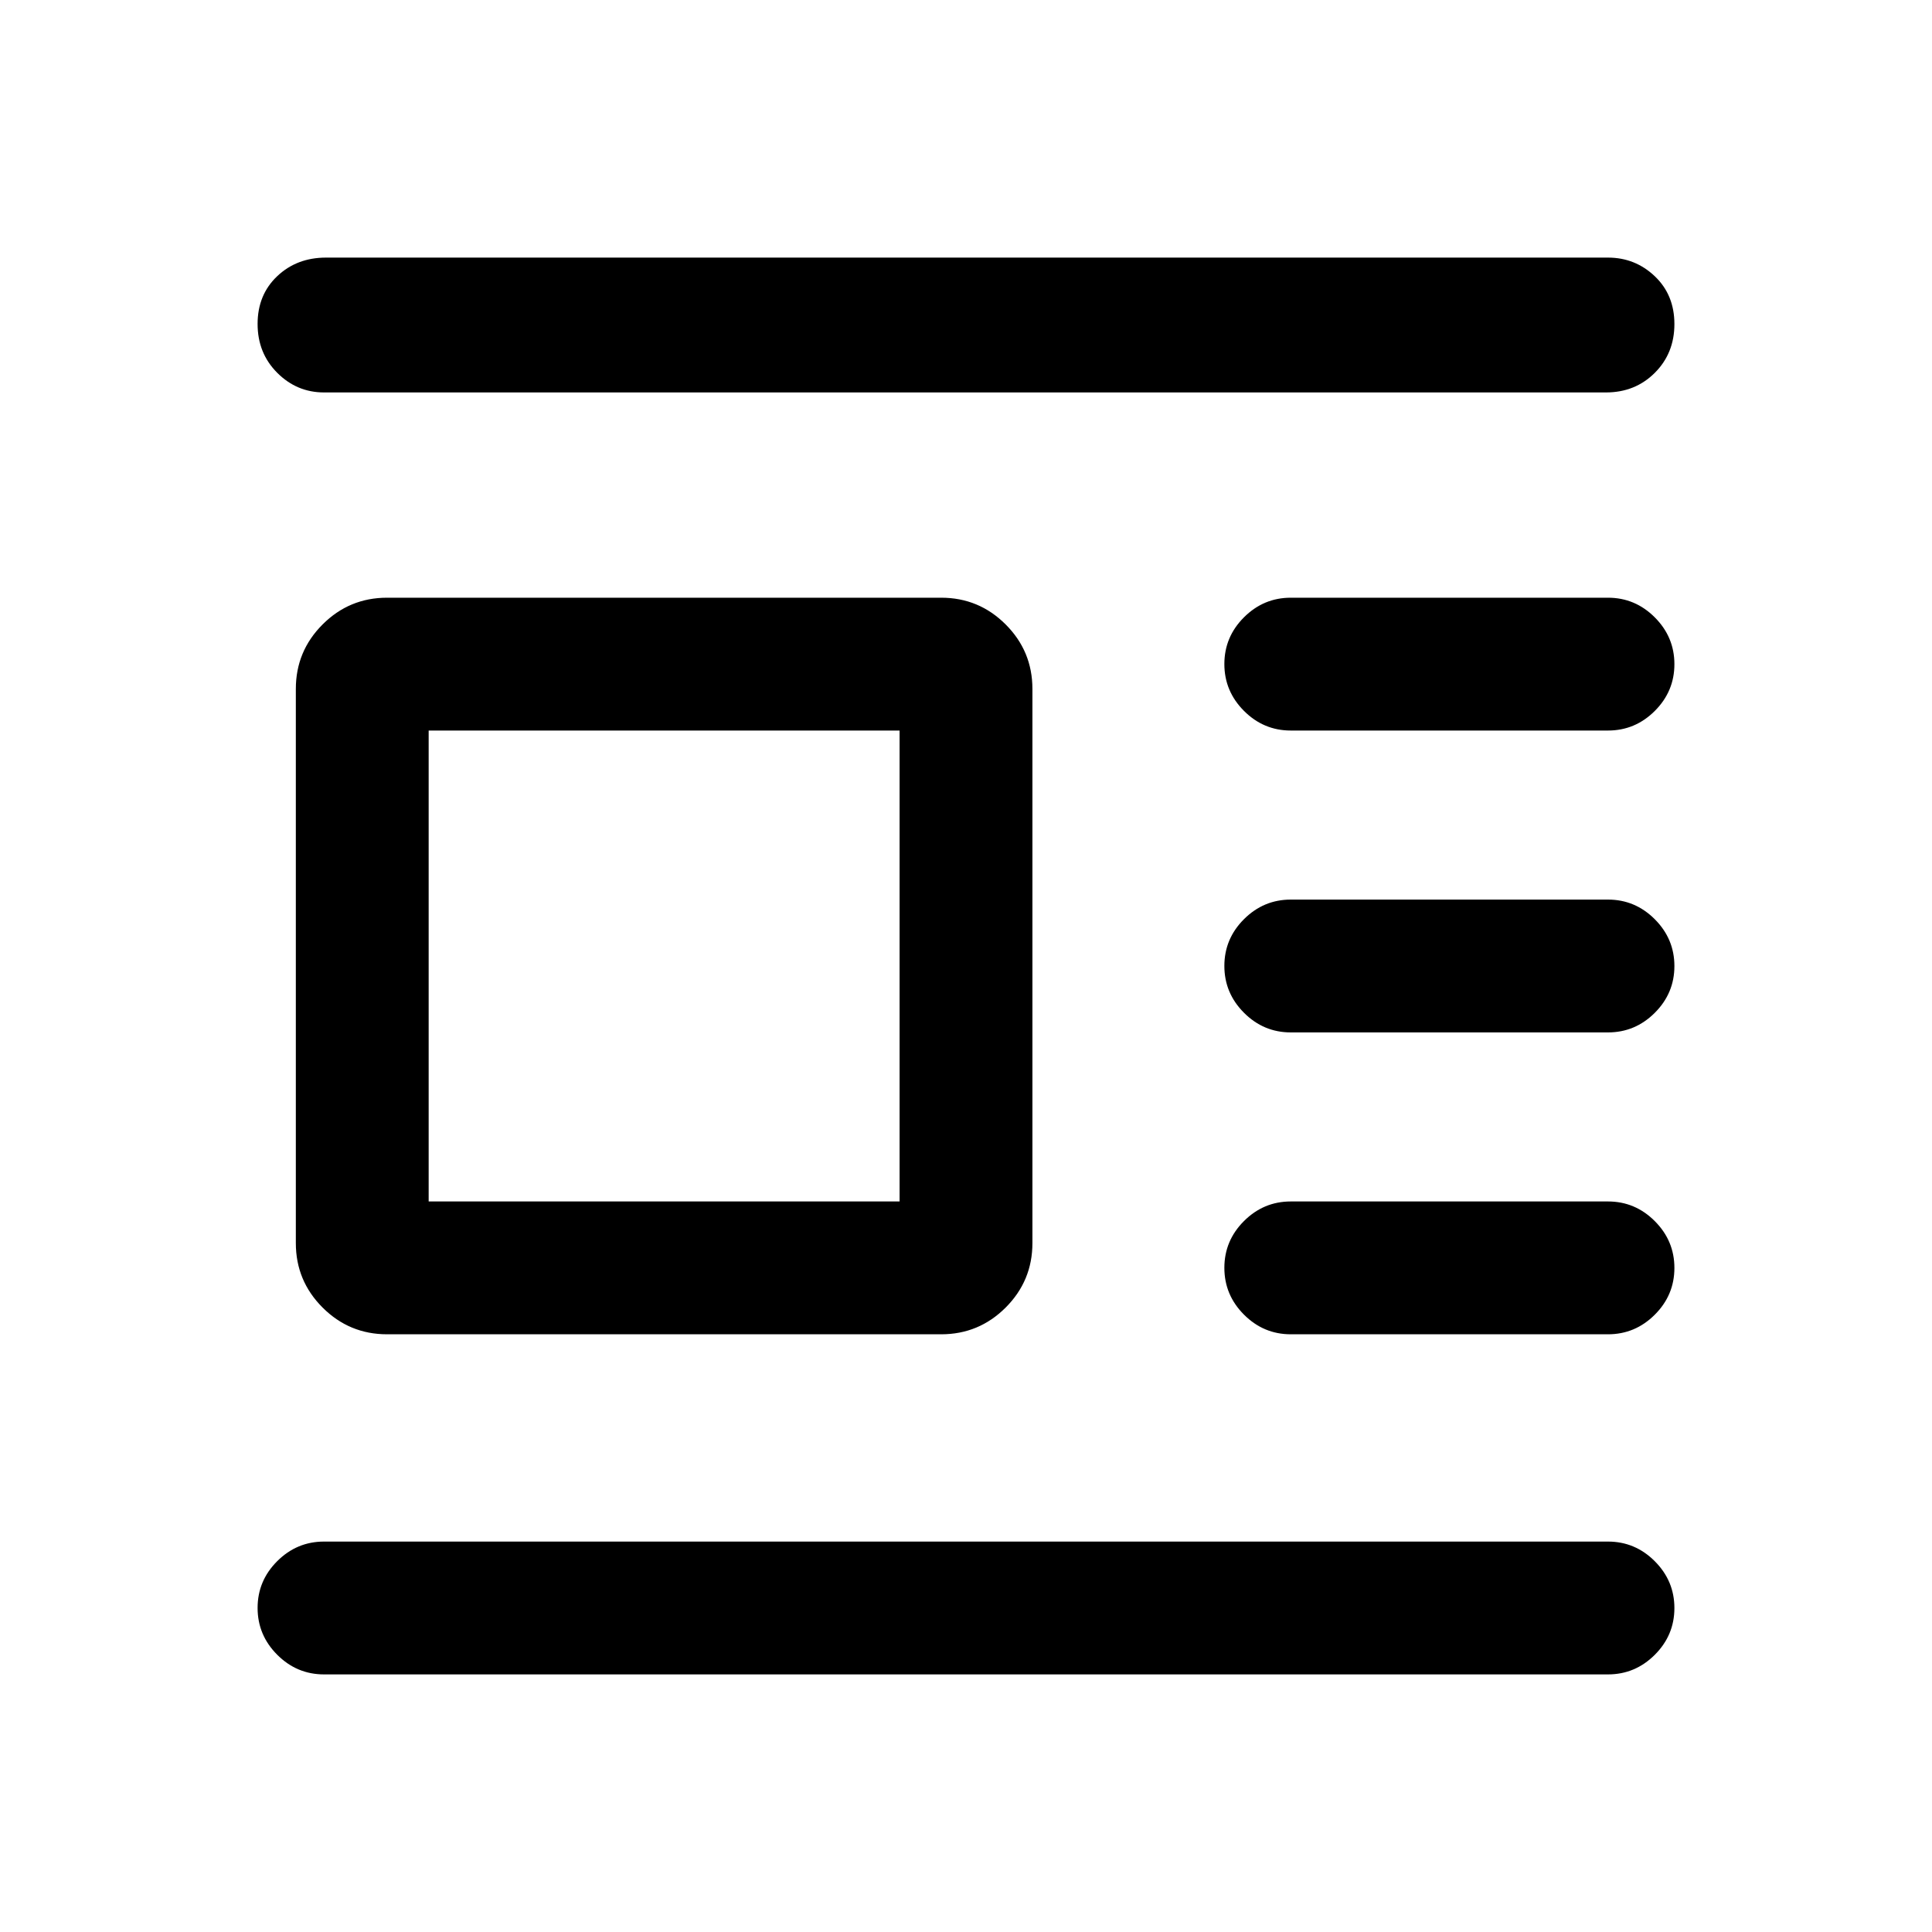 <svg xmlns="http://www.w3.org/2000/svg" height="24" viewBox="0 -960 960 960" width="24"><path d="M192.31-297q-18.73 0-32.02-13.29Q147-323.58 147-342.31v-275.38q0-18.73 13.29-32.02Q173.58-663 192.31-663h275.38q18.73 0 32.02 13.29Q513-636.42 513-617.69v275.38q0 18.73-13.29 32.02Q486.42-297 467.69-297H192.31ZM213-363h234v-234H213v234Zm-52-402q-13.5 0-23.25-9.76T128-799.03q0-14.51 9.75-23.74Q147.5-832 162-832h637q13.5 0 23.25 9.26t9.75 23.77q0 14.51-9.75 24.24Q812.5-765 798-765H161Zm480.38 168q-13.5 0-23.25-9.76t-9.75-23.27q0-13.51 9.75-23.24 9.75-9.73 23.25-9.73H799q13.5 0 23.25 9.76t9.75 23.27q0 13.51-9.75 23.24Q812.5-597 799-597H641.38Zm0 150q-13.5 0-23.25-9.76t-9.75-23.27q0-13.51 9.75-23.24 9.75-9.73 23.25-9.73H799q13.5 0 23.25 9.76t9.75 23.27q0 13.51-9.75 23.24Q812.5-447 799-447H641.38Zm0 150q-13.5 0-23.25-9.76t-9.75-23.27q0-13.51 9.75-23.24 9.75-9.73 23.25-9.73H799q13.5 0 23.25 9.76t9.75 23.27q0 13.51-9.75 23.24Q812.5-297 799-297H641.38ZM161-128q-13.5 0-23.25-9.76T128-161.03q0-13.51 9.75-23.24Q147.5-194 161-194h638q13.5 0 23.25 9.76t9.75 23.27q0 13.51-9.75 23.24Q812.5-128 799-128H161Z"/></svg>